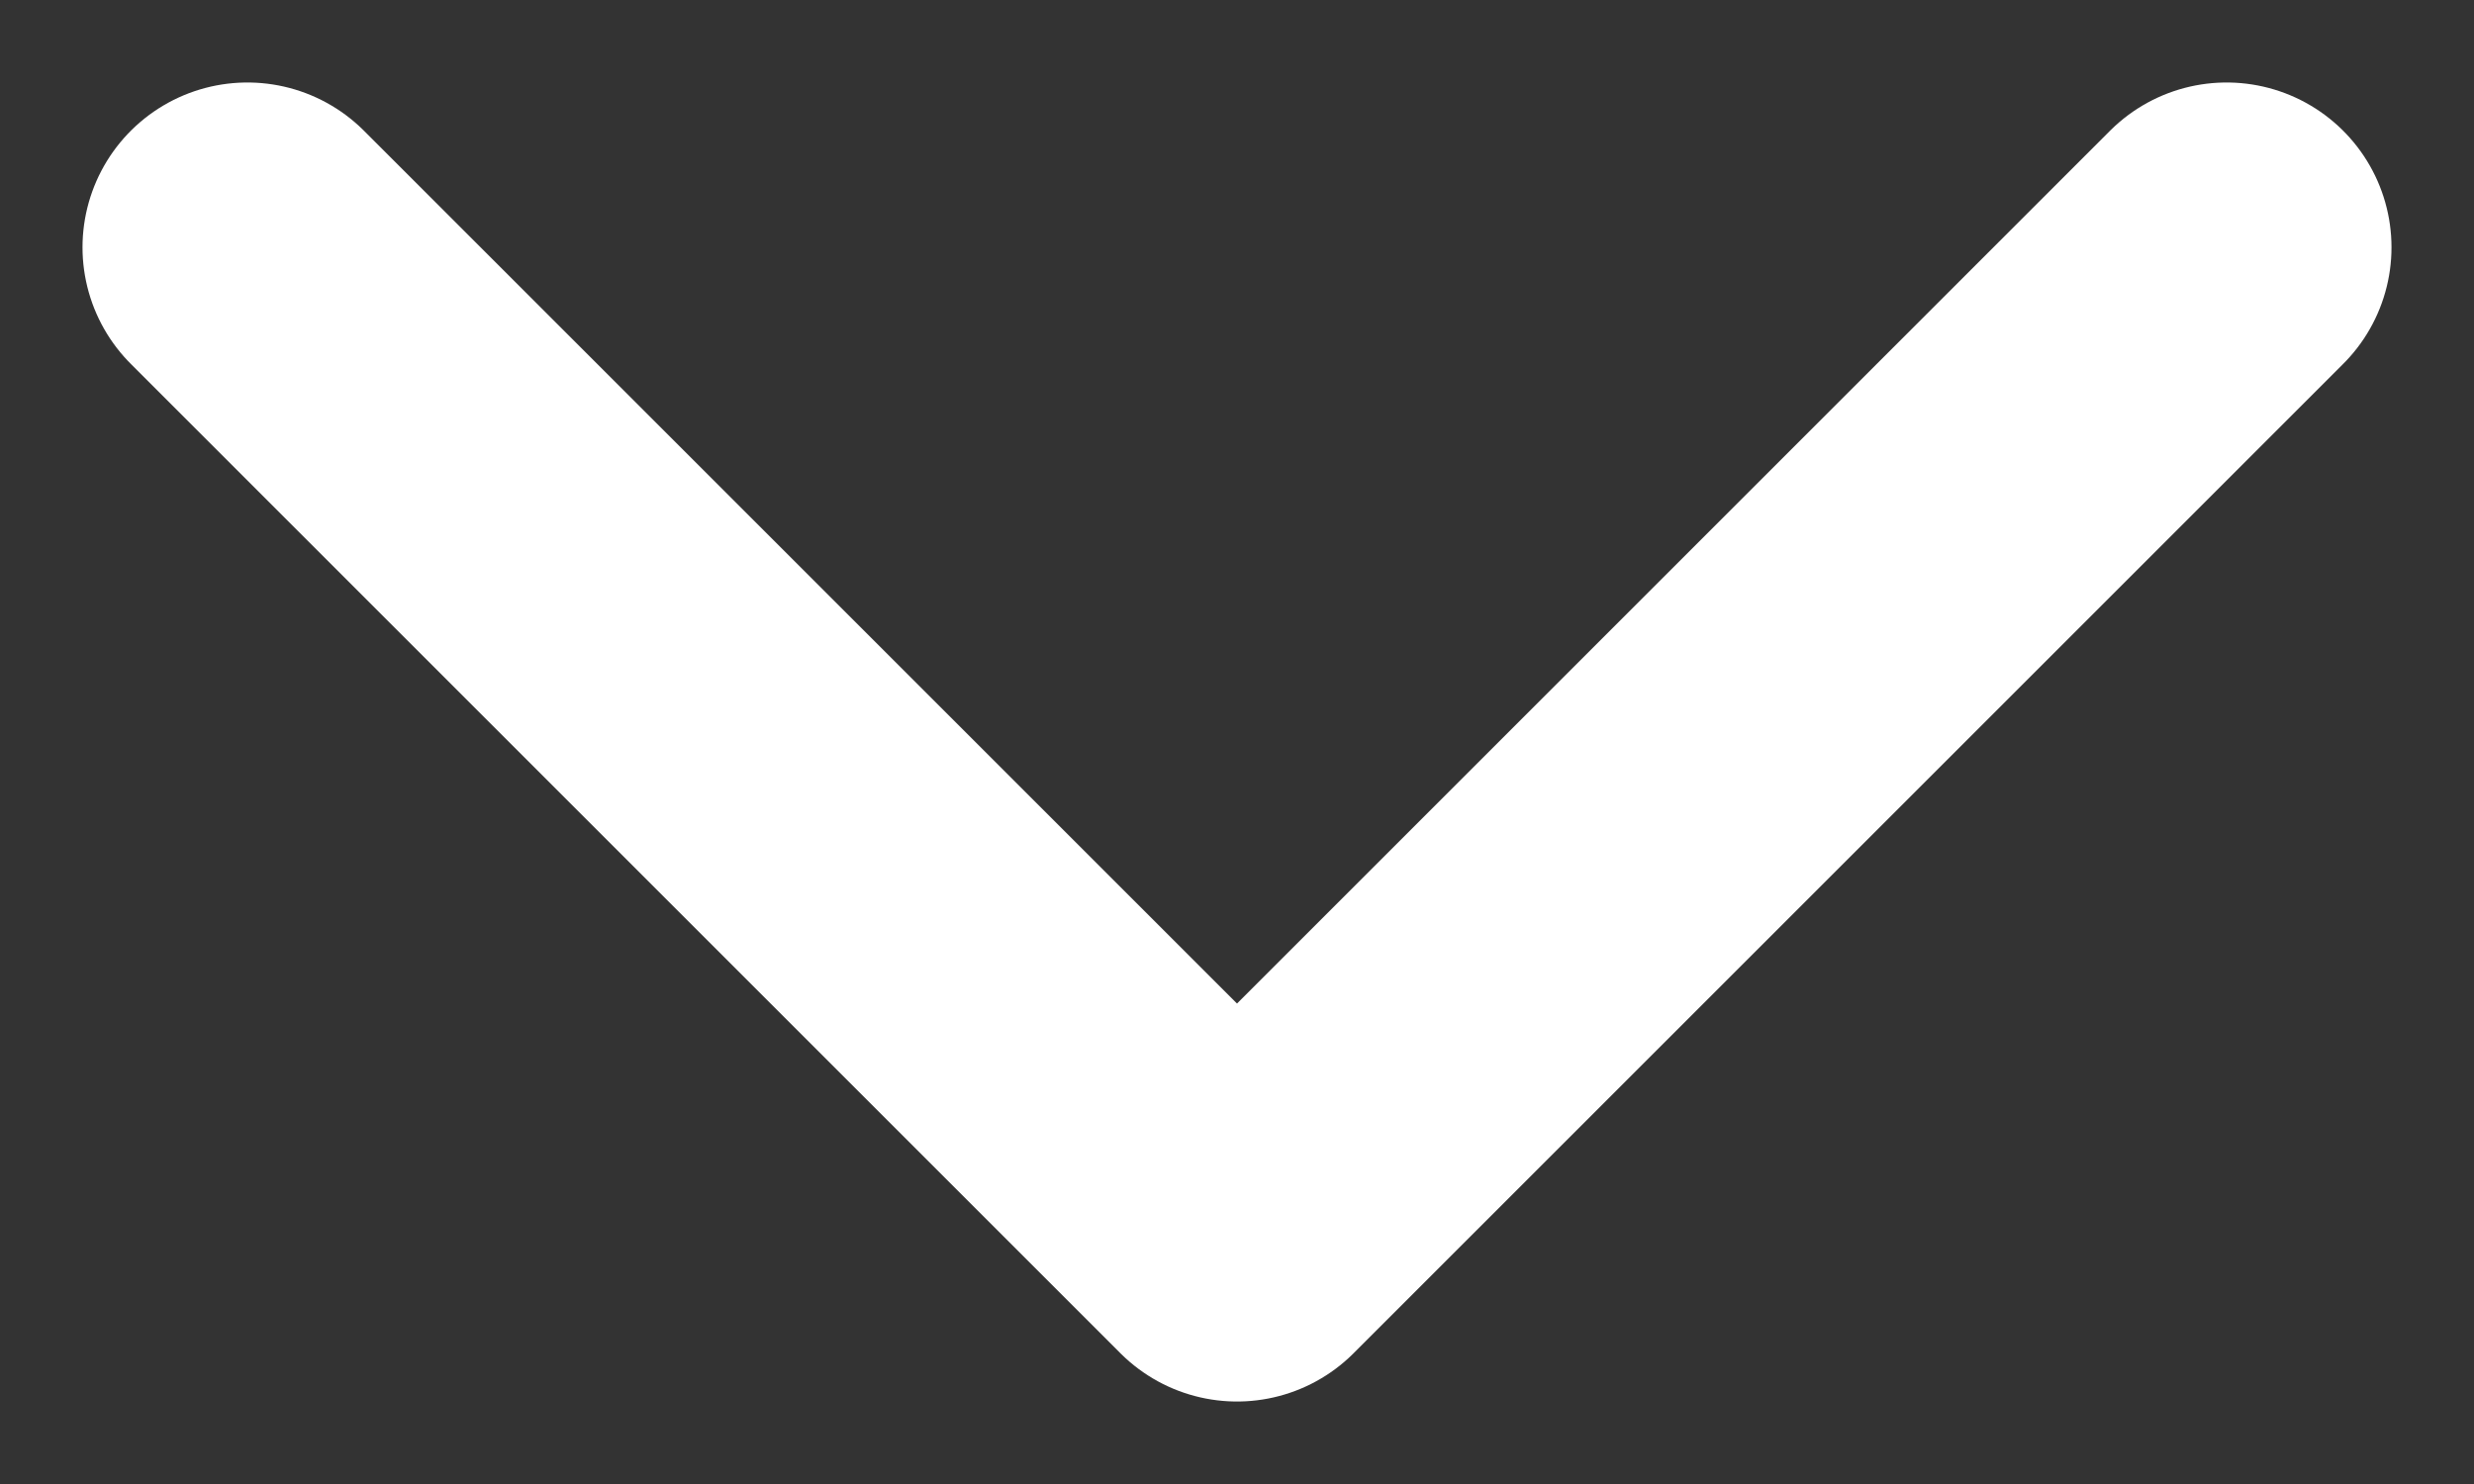<svg width="10" height="6" viewBox="0 0 10 6" xmlns="http://www.w3.org/2000/svg"><rect x="0" y="0" width="10" height="6" fill="#333333" stroke="none"/><path d="M1 1l4 4 4-4" stroke="#FFF" stroke-width="1.333" fill="none" stroke-linecap="round" stroke-linejoin="round"/></svg>